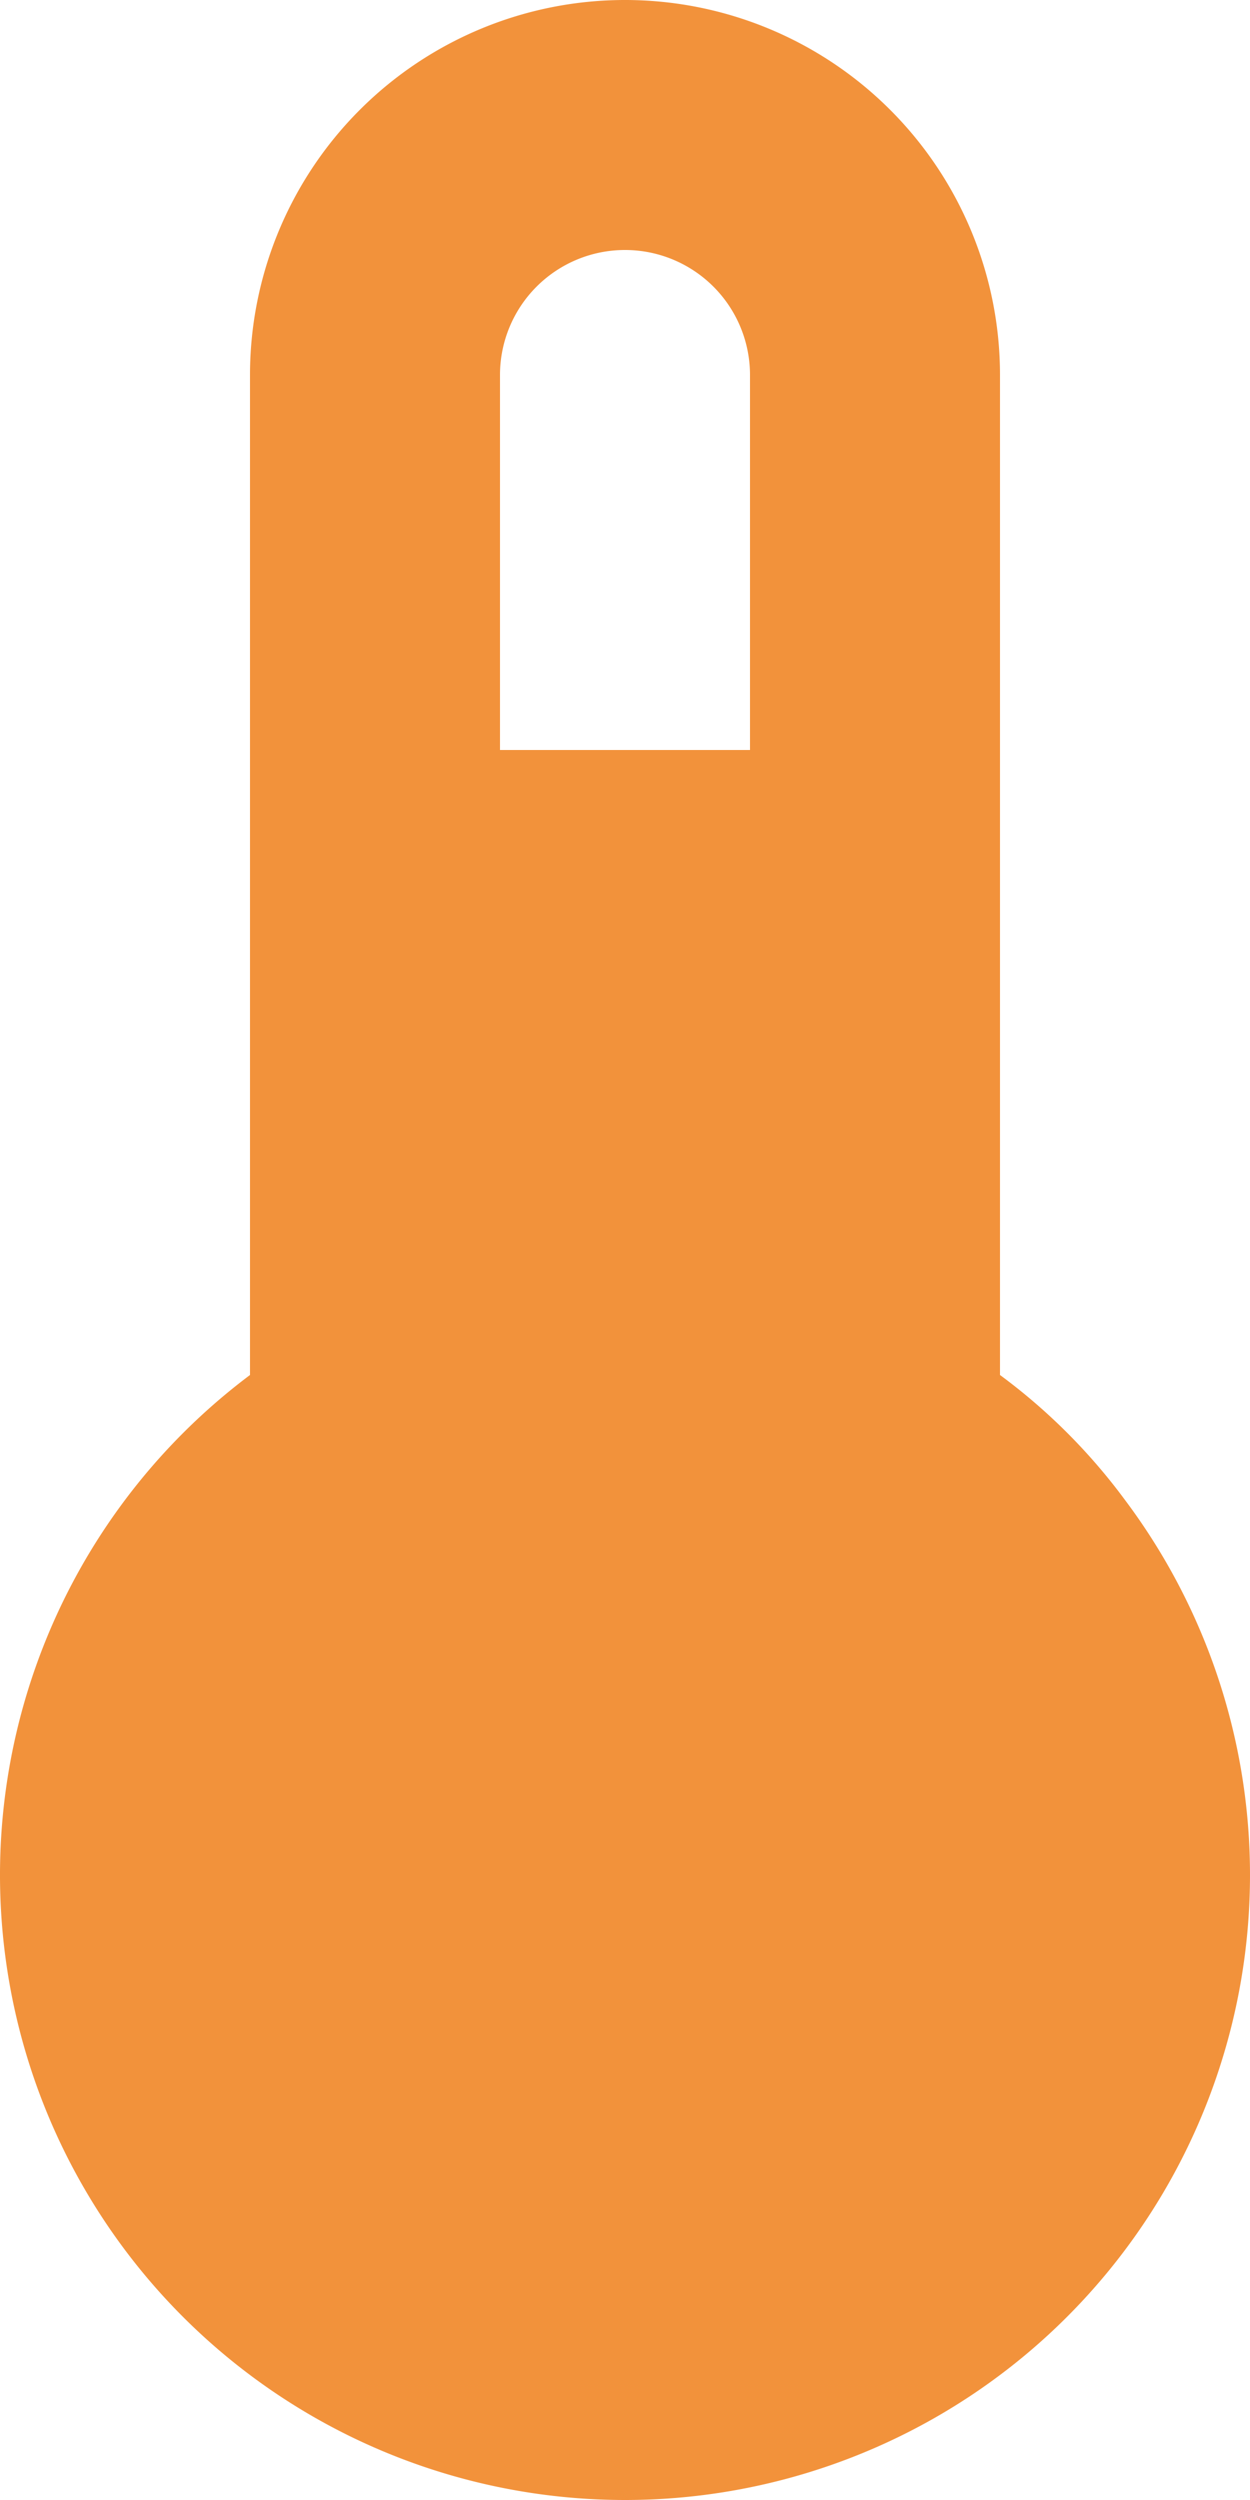 <svg xmlns="http://www.w3.org/2000/svg" viewBox="0 0 10 20"><defs><style>.cls-1{fill:#f2923b;}</style></defs><g id="Calque_2" data-name="Calque 2"><g id="Calque_1-2" data-name="Calque 1"><path id="thermometer" class="cls-1" d="M8,11V3A3,3,0,0,0,2,3v8a5,5,0,1,0,7,1,4.74,4.74,0,0,0-1-1M5,2A1,1,0,0,1,6,3V6H4V3A1,1,0,0,1,5,2Z"/></g></g></svg>